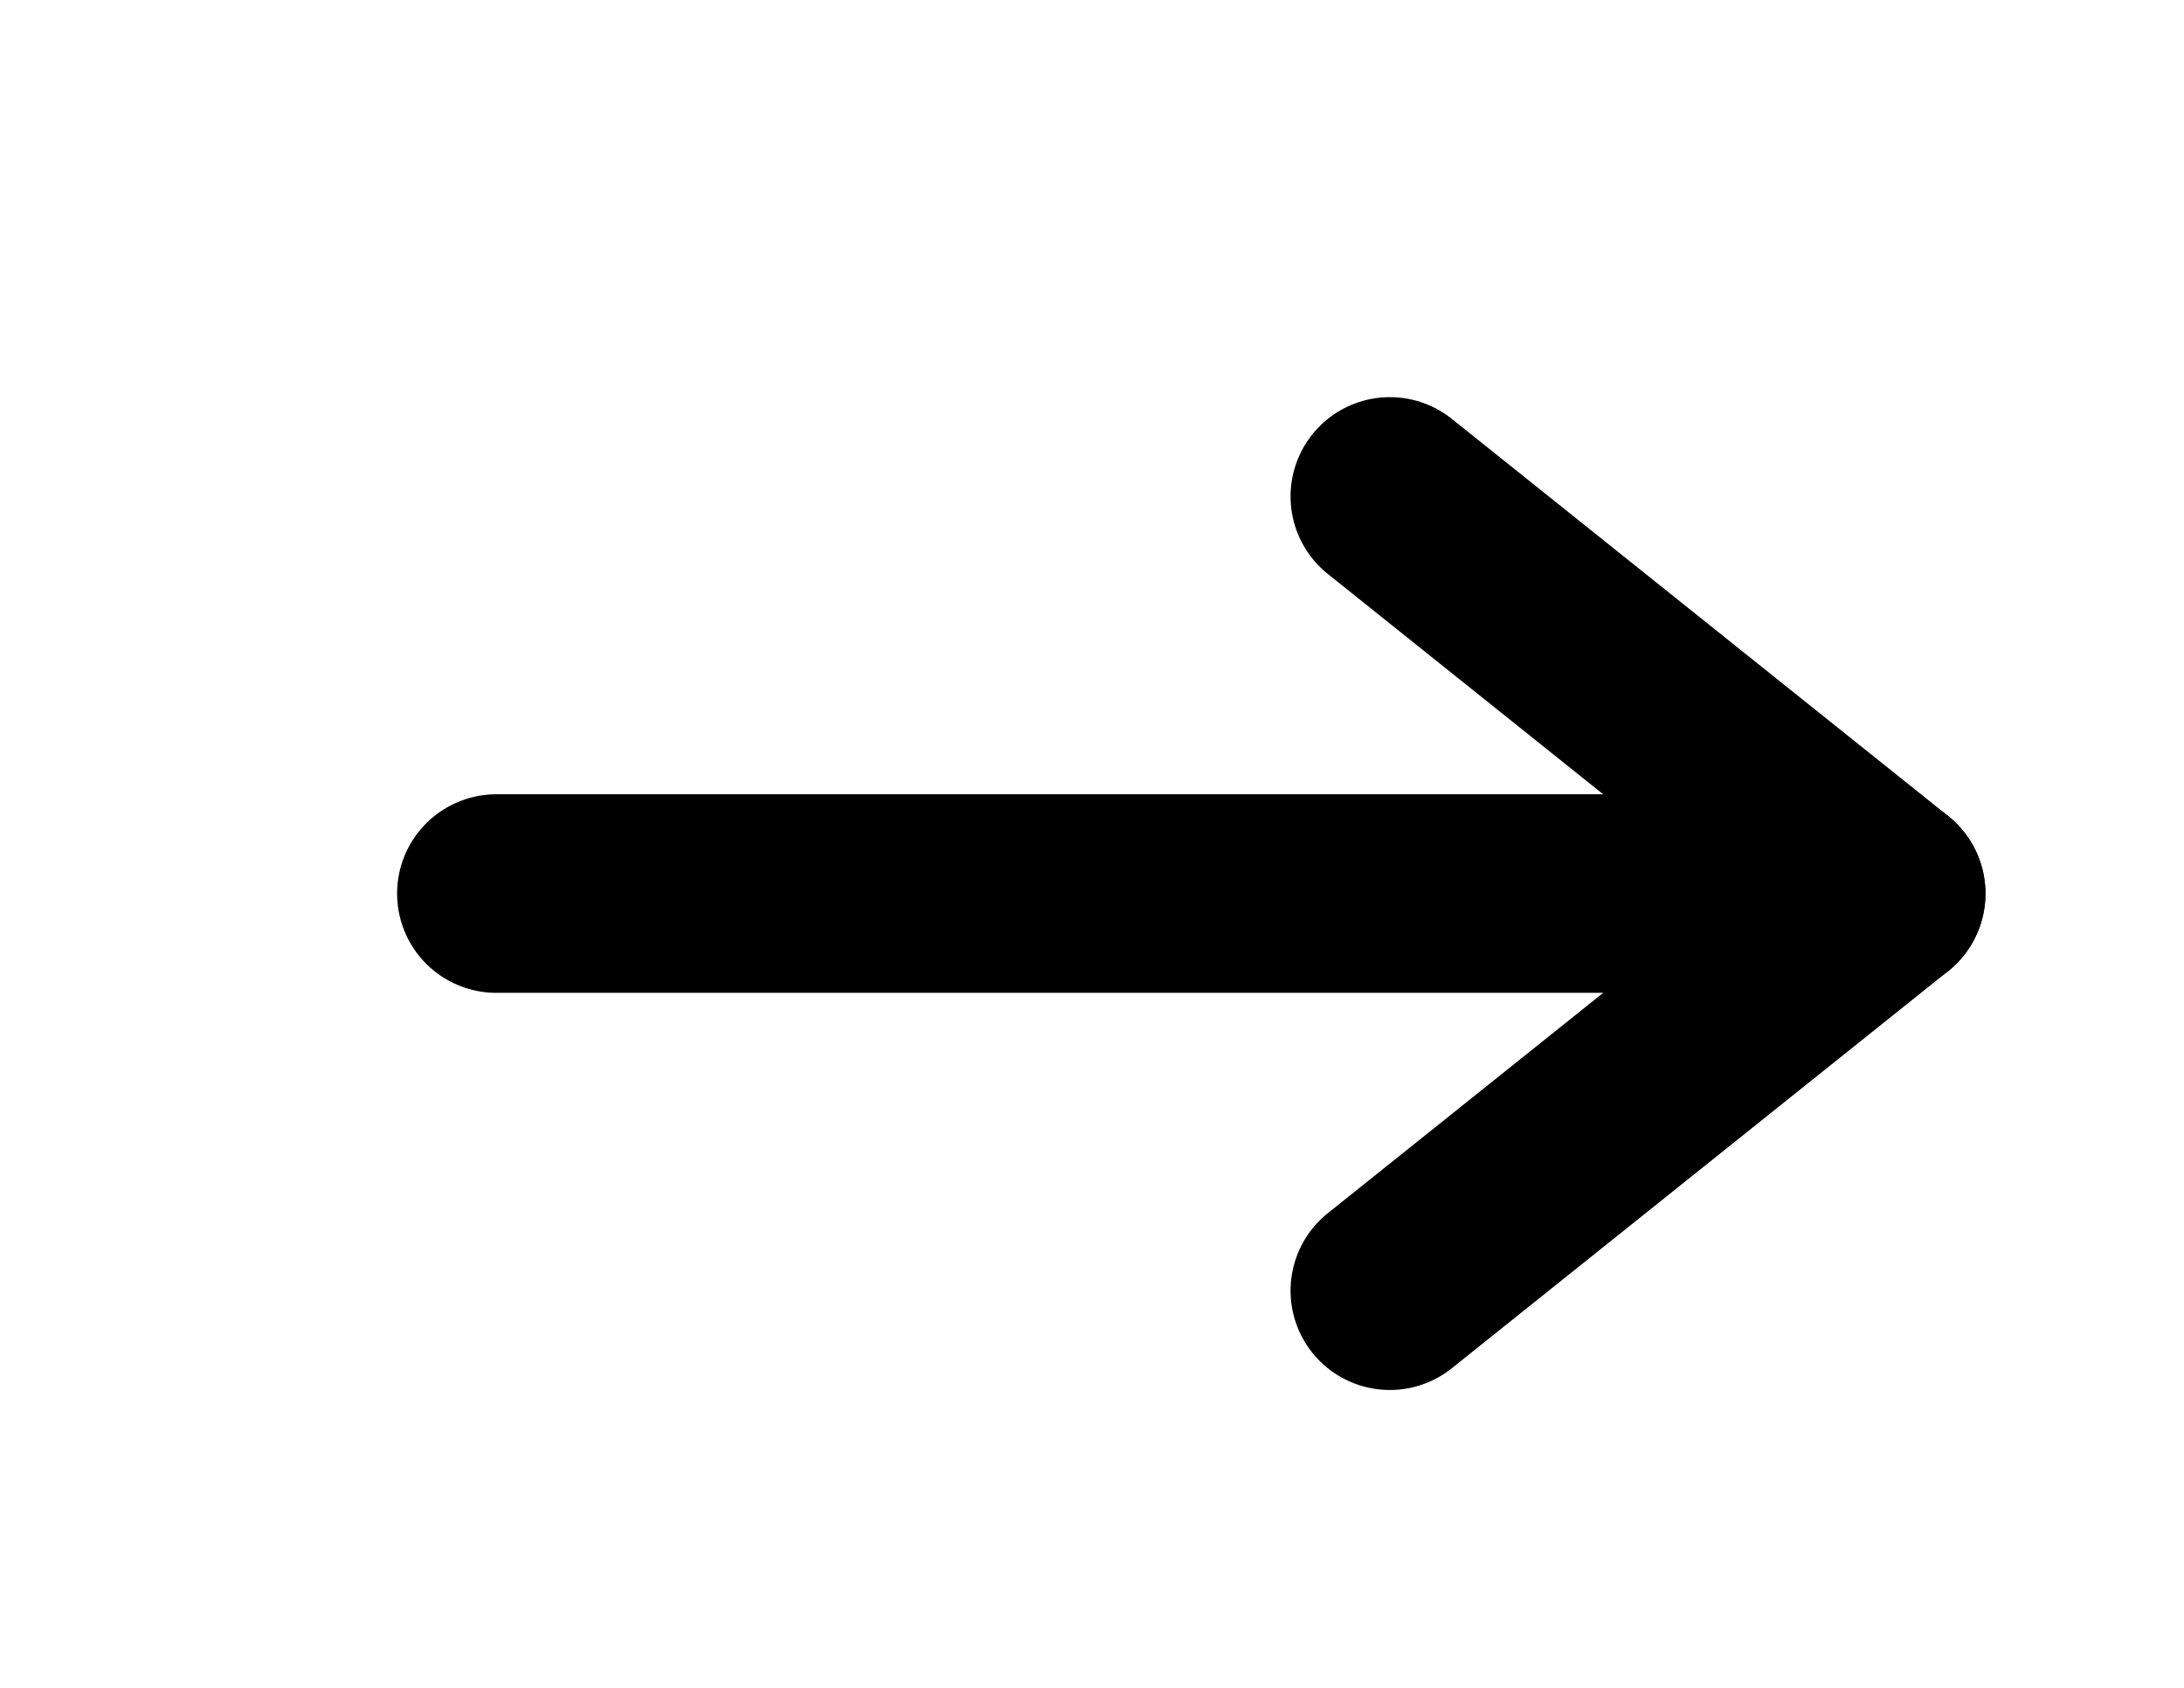 <svg width="22" height="17" viewBox="0 0 22 17" fill="none" xmlns="http://www.w3.org/2000/svg">
<path d="M5 9L19 9" stroke="black" stroke-width="2" stroke-linecap="round" stroke-linejoin="round"/>
<path d="M14 5L19 9L14 13" stroke="black" stroke-width="2" stroke-linecap="round" stroke-linejoin="round"/>
</svg>

